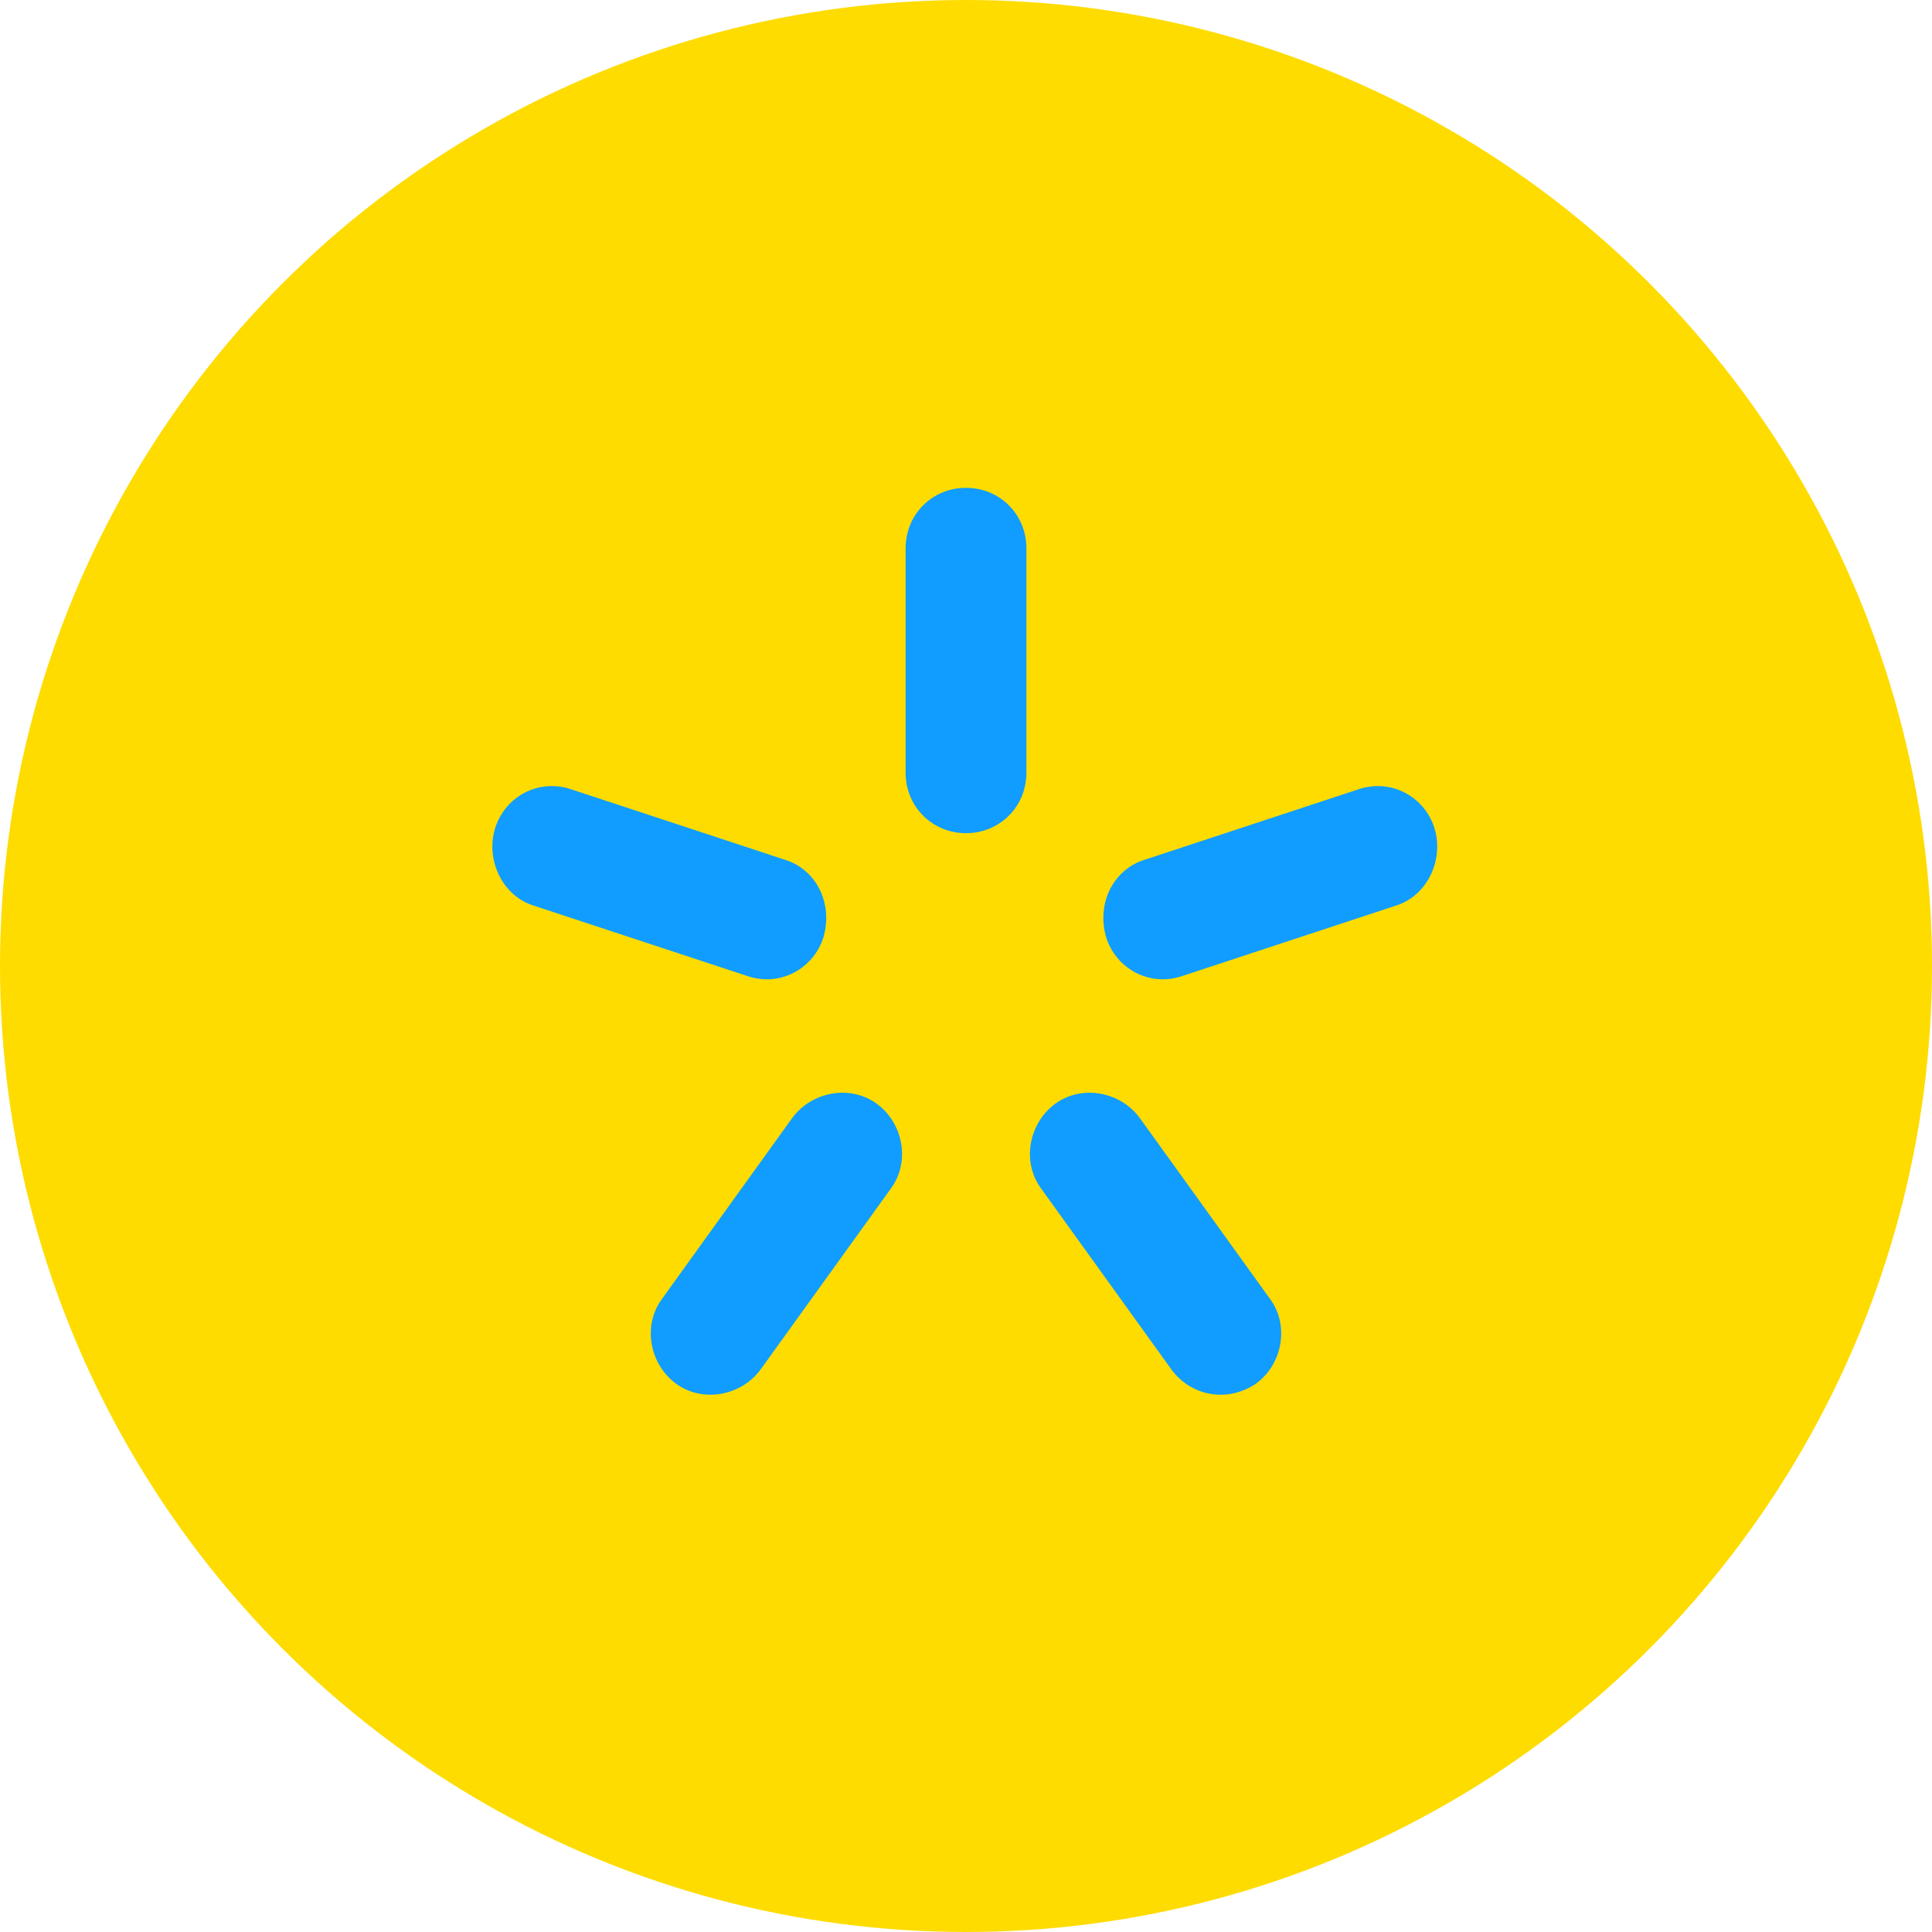 <?xml version="1.0" encoding="utf-8"?>
<!-- Generator: Adobe Illustrator 19.0.0, SVG Export Plug-In . SVG Version: 6.00 Build 0)  -->
<svg version="1.1" id="Layer_1" xmlns="http://www.w3.org/2000/svg" xmlns:xlink="http://www.w3.org/1999/xlink" x="0px" y="0px"
	 viewBox="0 0 80 80" style="enable-background:new 0 0 80 80;" xml:space="preserve">
<style type="text/css">
	.st0{fill:#FEDC00;}
	.st1{fill:#109DFF;}
</style>
<circle class="st0" cx="40" cy="40" r="40"/>
<g>
	<g>
		<path class="st1" d="M40,34.5c-1.4,0-2.5-1.1-2.5-2.5v-9.3c0-1.4,1.1-2.5,2.5-2.5c1.4,0,2.5,1.1,2.5,2.5V32
			C42.5,33.4,41.4,34.5,40,34.5"/>
		<path class="st1" d="M34.1,38.8c-0.4,1.3-1.8,2.1-3.2,1.6l-8.8-2.9c-1.3-0.4-2-1.9-1.6-3.2c0.4-1.3,1.8-2.1,3.2-1.6l8.8,2.9
			C33.8,36,34.5,37.4,34.1,38.8"/>
		<path class="st1" d="M45.8,38.8c0.4,1.3,1.8,2.1,3.2,1.6l8.8-2.9c1.3-0.4,2-1.9,1.6-3.2c-0.4-1.3-1.8-2.1-3.2-1.6l-8.8,2.9
			C46.1,36,45.4,37.4,45.8,38.8"/>
		<path class="st1" d="M28,57.3c-1.1-0.8-1.4-2.4-0.6-3.5l5.4-7.5c0.8-1.1,2.4-1.4,3.5-0.6c1.1,0.8,1.4,2.4,0.6,3.5l-5.4,7.5
			C30.7,57.8,29.1,58.1,28,57.3"/>
		<path class="st1" d="M52,57.3c1.1-0.8,1.4-2.4,0.6-3.5l-5.4-7.5c-0.8-1.1-2.4-1.4-3.5-0.6c-1.1,0.8-1.4,2.4-0.6,3.5l5.4,7.5
			C49.3,57.8,50.8,58.1,52,57.3"/>
	</g>
</g>
</svg>
